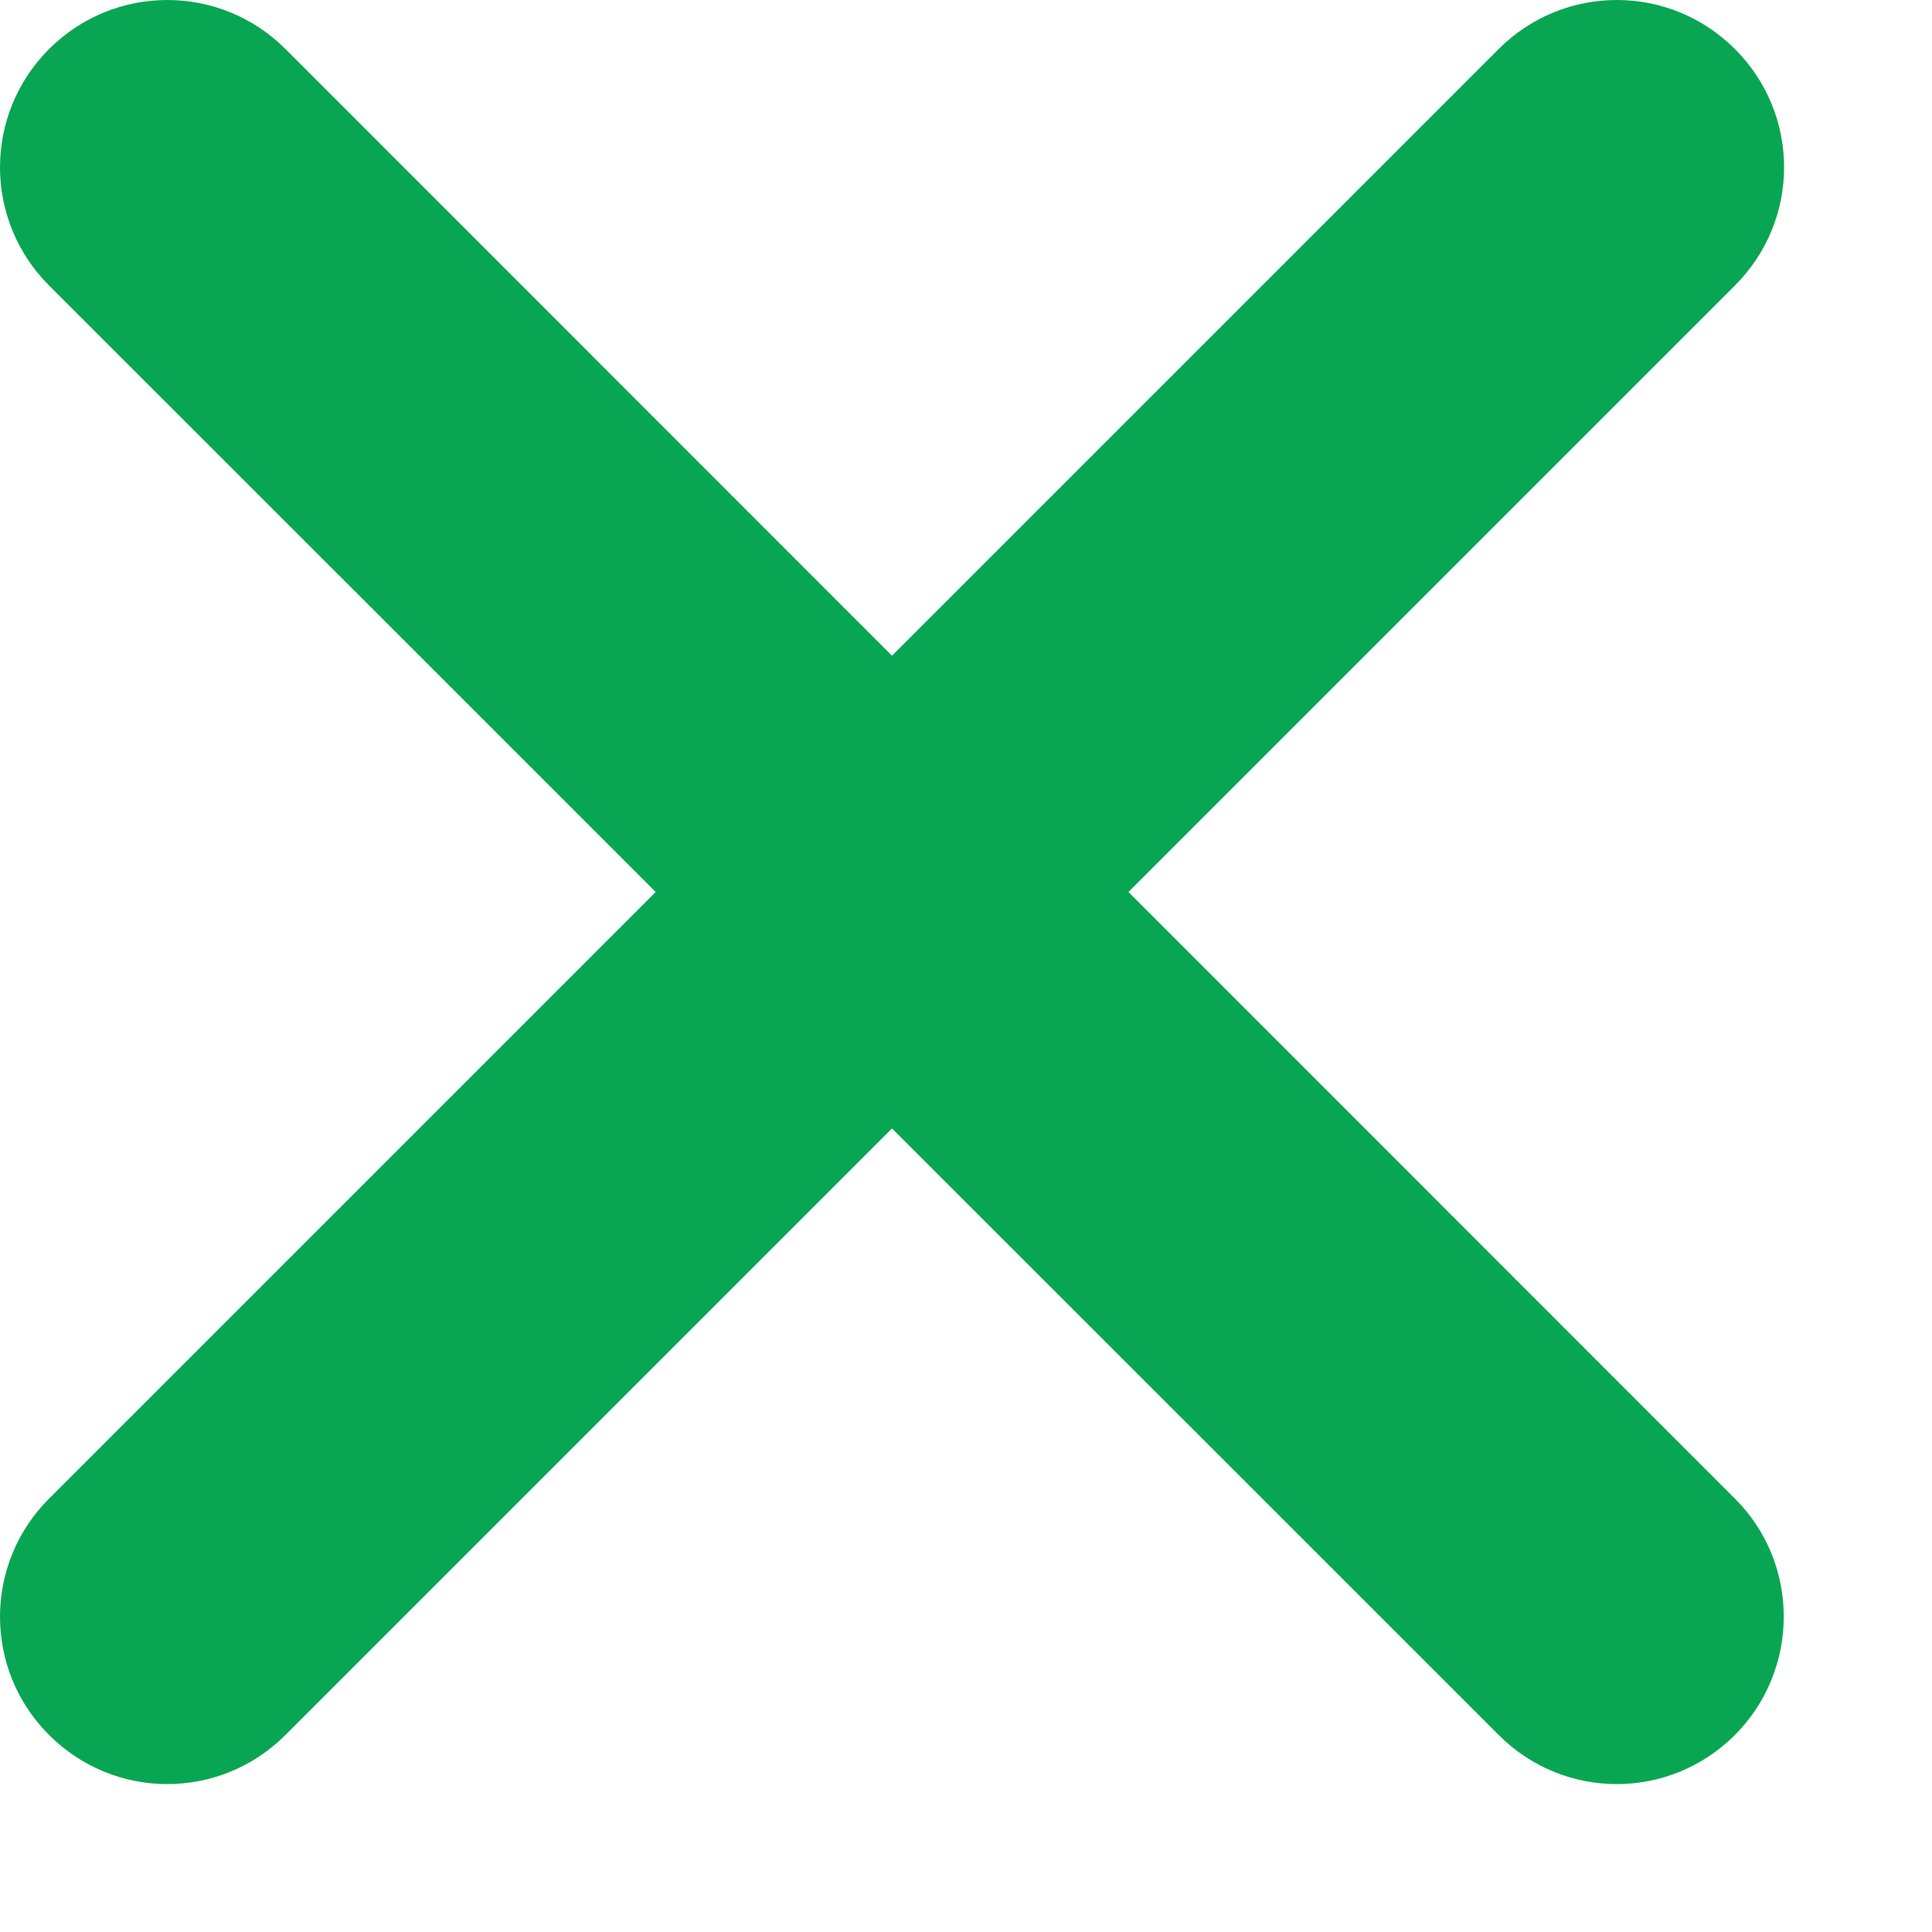 <svg
  width="13"
  height="13"
  viewBox="0 0 13 13"
  fill="none"
  xmlns="http://www.w3.org/2000/svg"
>
  <path
    d="M11.674 10.084L7.593 6.002L11.674 1.921C12.115 1.48 12.115 0.771 11.674 0.33C11.234 -0.11 10.524 -0.11 10.084 0.33L6.002 4.412L1.921 0.33C1.48 -0.11 0.771 -0.11 0.33 0.33C-0.11 0.771 -0.11 1.48 0.33 1.921L4.412 6.002L0.33 10.084C-0.11 10.524 -0.11 11.234 0.33 11.674C0.771 12.115 1.48 12.115 1.921 11.674L6.002 7.593L10.084 11.674C10.524 12.115 11.234 12.115 11.674 11.674C12.112 11.234 12.112 10.521 11.674 10.084Z"
    fill="#08A652"
  />
</svg>
